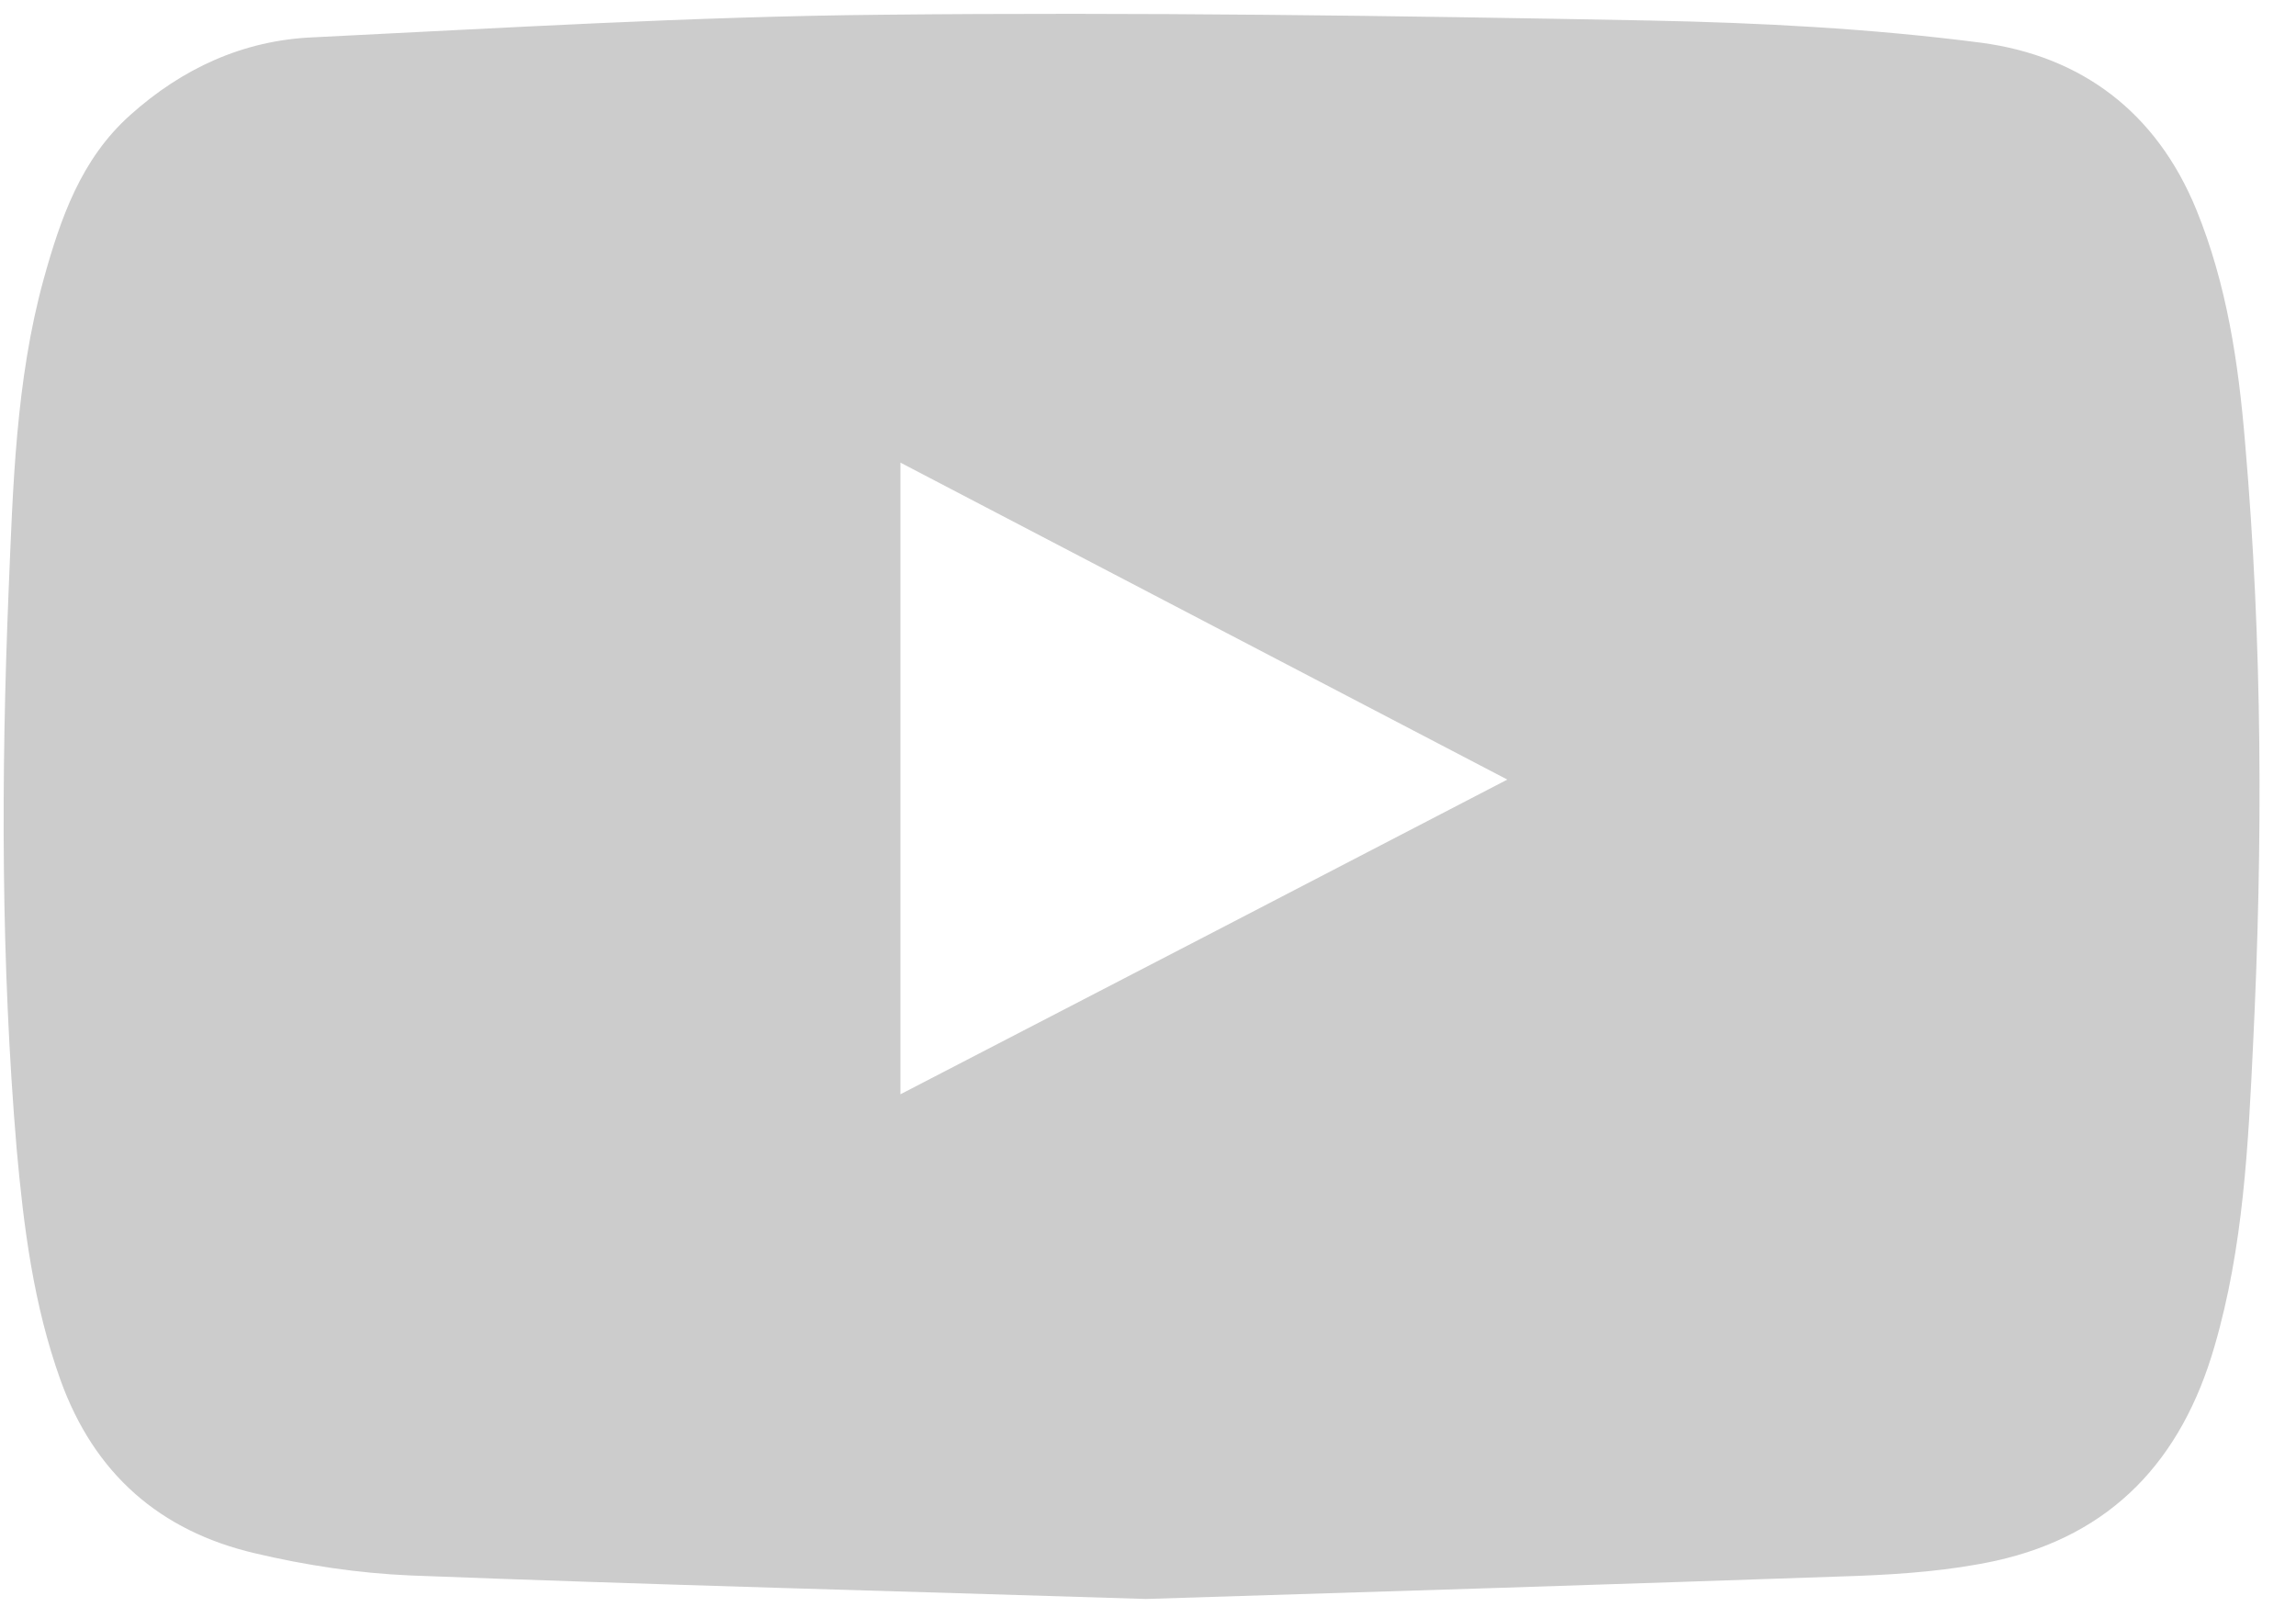 <svg width="50" height="35" viewBox="0 0 50 35" fill="none" xmlns="http://www.w3.org/2000/svg">
<path d="M24.955 34.825C19.435 34.651 14.185 34.516 8.936 34.313C7.805 34.265 6.654 34.091 5.552 33.83C3.483 33.346 2.053 32.099 1.318 30.059C0.728 28.416 0.515 26.724 0.361 25.003C0.022 20.962 0.022 16.921 0.187 12.88C0.283 10.598 0.341 8.297 0.95 6.083C1.318 4.759 1.763 3.463 2.836 2.506C3.967 1.491 5.291 0.882 6.799 0.814C10.937 0.611 15.065 0.36 19.203 0.321C24.772 0.263 30.35 0.341 35.919 0.447C38.326 0.495 40.752 0.621 43.14 0.93C45.325 1.22 46.959 2.439 47.829 4.565C48.496 6.199 48.748 7.91 48.892 9.651C49.27 14.011 49.279 18.371 49.066 22.731C48.96 24.945 48.854 27.169 48.225 29.324C47.51 31.799 45.992 33.433 43.459 33.994C42.473 34.207 41.448 34.284 40.443 34.323C35.184 34.506 29.934 34.671 24.955 34.825ZM19.609 23.833C24.018 21.552 28.378 19.289 32.825 16.979C28.387 14.659 24.027 12.387 19.609 10.076C19.609 14.688 19.609 19.222 19.609 23.833Z" fill="#CCCCCC"/>
</svg>
